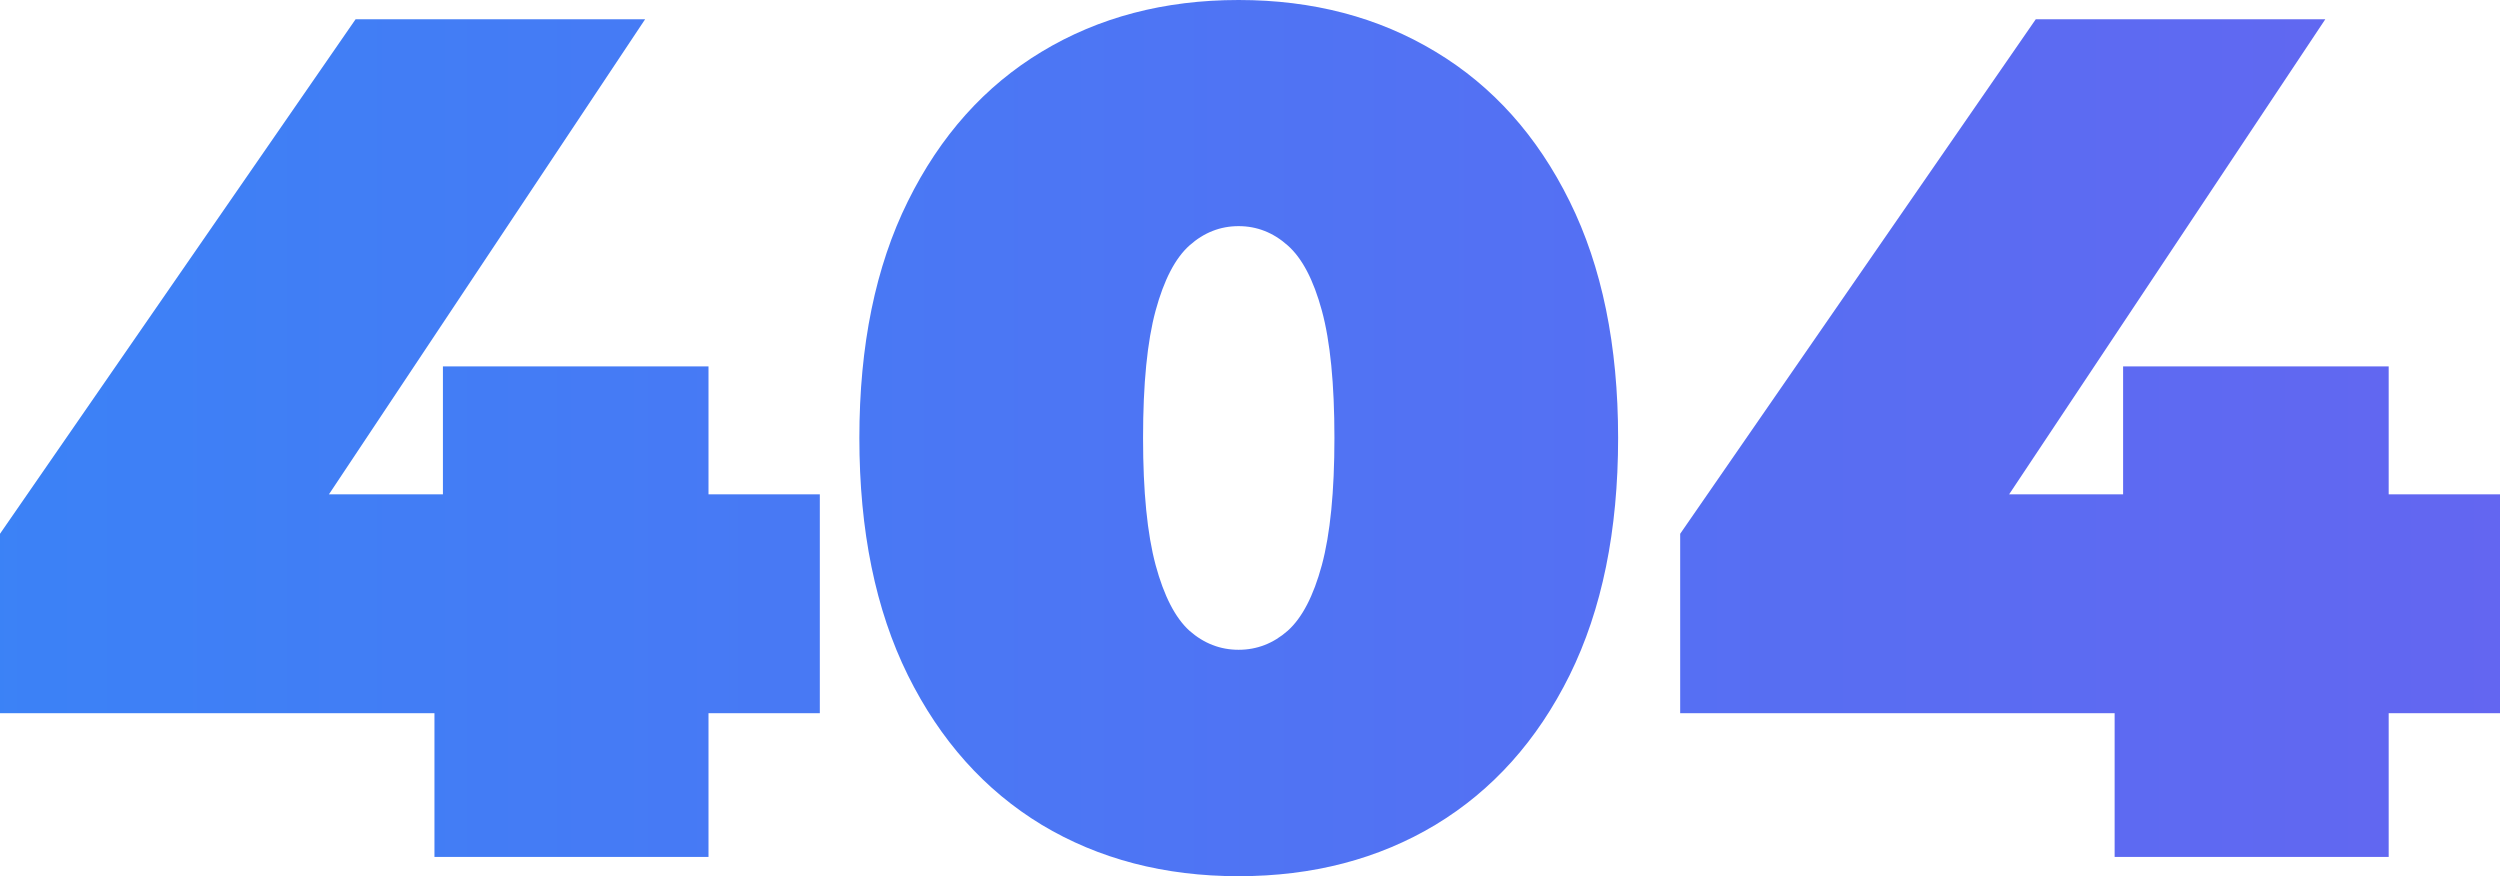 <?xml version="1.0" encoding="utf-8" ?>
<svg xmlns="http://www.w3.org/2000/svg" xmlns:xlink="http://www.w3.org/1999/xlink" width="376.031" height="131.792" viewBox="0 0 376.031 131.792">
	<defs>
		<linearGradient id="linearGradient5517130606" gradientTransform="matrix(381.891 0 0 231 0 0)" gradientUnits="userSpaceOnUse" x1="0" y1="0.5" x2="1" y2="0.5">
			<stop offset="0" stop-color="rgb(59, 130, 246)"/>
			<stop offset="1" stop-color="rgb(99, 102, 241)"/>
		</linearGradient>
	</defs>
	<path transform="matrix(1 0 0 1 -4.636 -52.108)" d="M4.636 159.379L4.636 132.396L58.118 55.009L101.667 55.009L50.163 132.396L30.388 126.464L127.947 126.464L127.947 159.379L4.636 159.379ZM69.983 181L69.983 159.379L71.257 126.464L71.257 107.216L111.203 107.216L111.203 181L69.983 181Z" fill-rule="nonzero" fill="url(#linearGradient5517130606)"/>
	<defs>
		<linearGradient id="linearGradient9755782974" gradientTransform="matrix(381.891 0 0 231 0 0)" gradientUnits="userSpaceOnUse" x1="0" y1="0.5" x2="1" y2="0.5">
			<stop offset="0" stop-color="rgb(59, 130, 246)"/>
			<stop offset="1" stop-color="rgb(99, 102, 241)"/>
		</linearGradient>
	</defs>
	<path transform="matrix(1 0 0 1 -4.636 -52.108)" d="M190.936 183.9Q174.193 183.9 161.317 176.166Q148.485 168.388 141.19 153.666Q133.895 138.9 133.895 117.982Q133.895 97.108 141.19 82.387Q148.485 67.621 161.317 59.887Q174.193 52.108 190.936 52.108Q207.679 52.108 220.555 59.887Q233.431 67.621 240.726 82.387Q248.021 97.108 248.021 117.982Q248.021 138.9 240.726 153.666Q233.431 168.388 220.555 176.166Q207.679 183.9 190.936 183.9ZM190.936 149.843Q195.067 149.843 198.319 146.986Q201.571 144.086 203.46 137.099Q205.35 130.067 205.35 117.982Q205.35 105.766 203.46 98.822Q201.571 91.879 198.319 89.022Q195.067 86.122 190.936 86.122Q186.805 86.122 183.553 89.022Q180.345 91.879 178.455 98.822Q176.566 105.766 176.566 117.982Q176.566 130.067 178.455 137.099Q180.345 144.086 183.553 146.986Q186.805 149.843 190.936 149.843Z" fill-rule="nonzero" fill="url(#linearGradient9755782974)"/>
	<defs>
		<linearGradient id="linearGradient2915961686" gradientTransform="matrix(381.891 0 0 231 0 0)" gradientUnits="userSpaceOnUse" x1="0" y1="0.5" x2="1" y2="0.5">
			<stop offset="0" stop-color="rgb(59, 130, 246)"/>
			<stop offset="1" stop-color="rgb(99, 102, 241)"/>
		</linearGradient>
	</defs>
	<path transform="matrix(1 0 0 1 -4.636 -52.108)" d="M257.356 159.379L257.356 132.396L310.838 55.009L354.387 55.009L302.884 132.396L283.108 126.464L380.667 126.464L380.667 159.379L257.356 159.379ZM322.703 181L322.703 159.379L323.977 126.464L323.977 107.216L363.924 107.216L363.924 181L322.703 181Z" fill-rule="nonzero" fill="url(#linearGradient2915961686)"/>
</svg>
